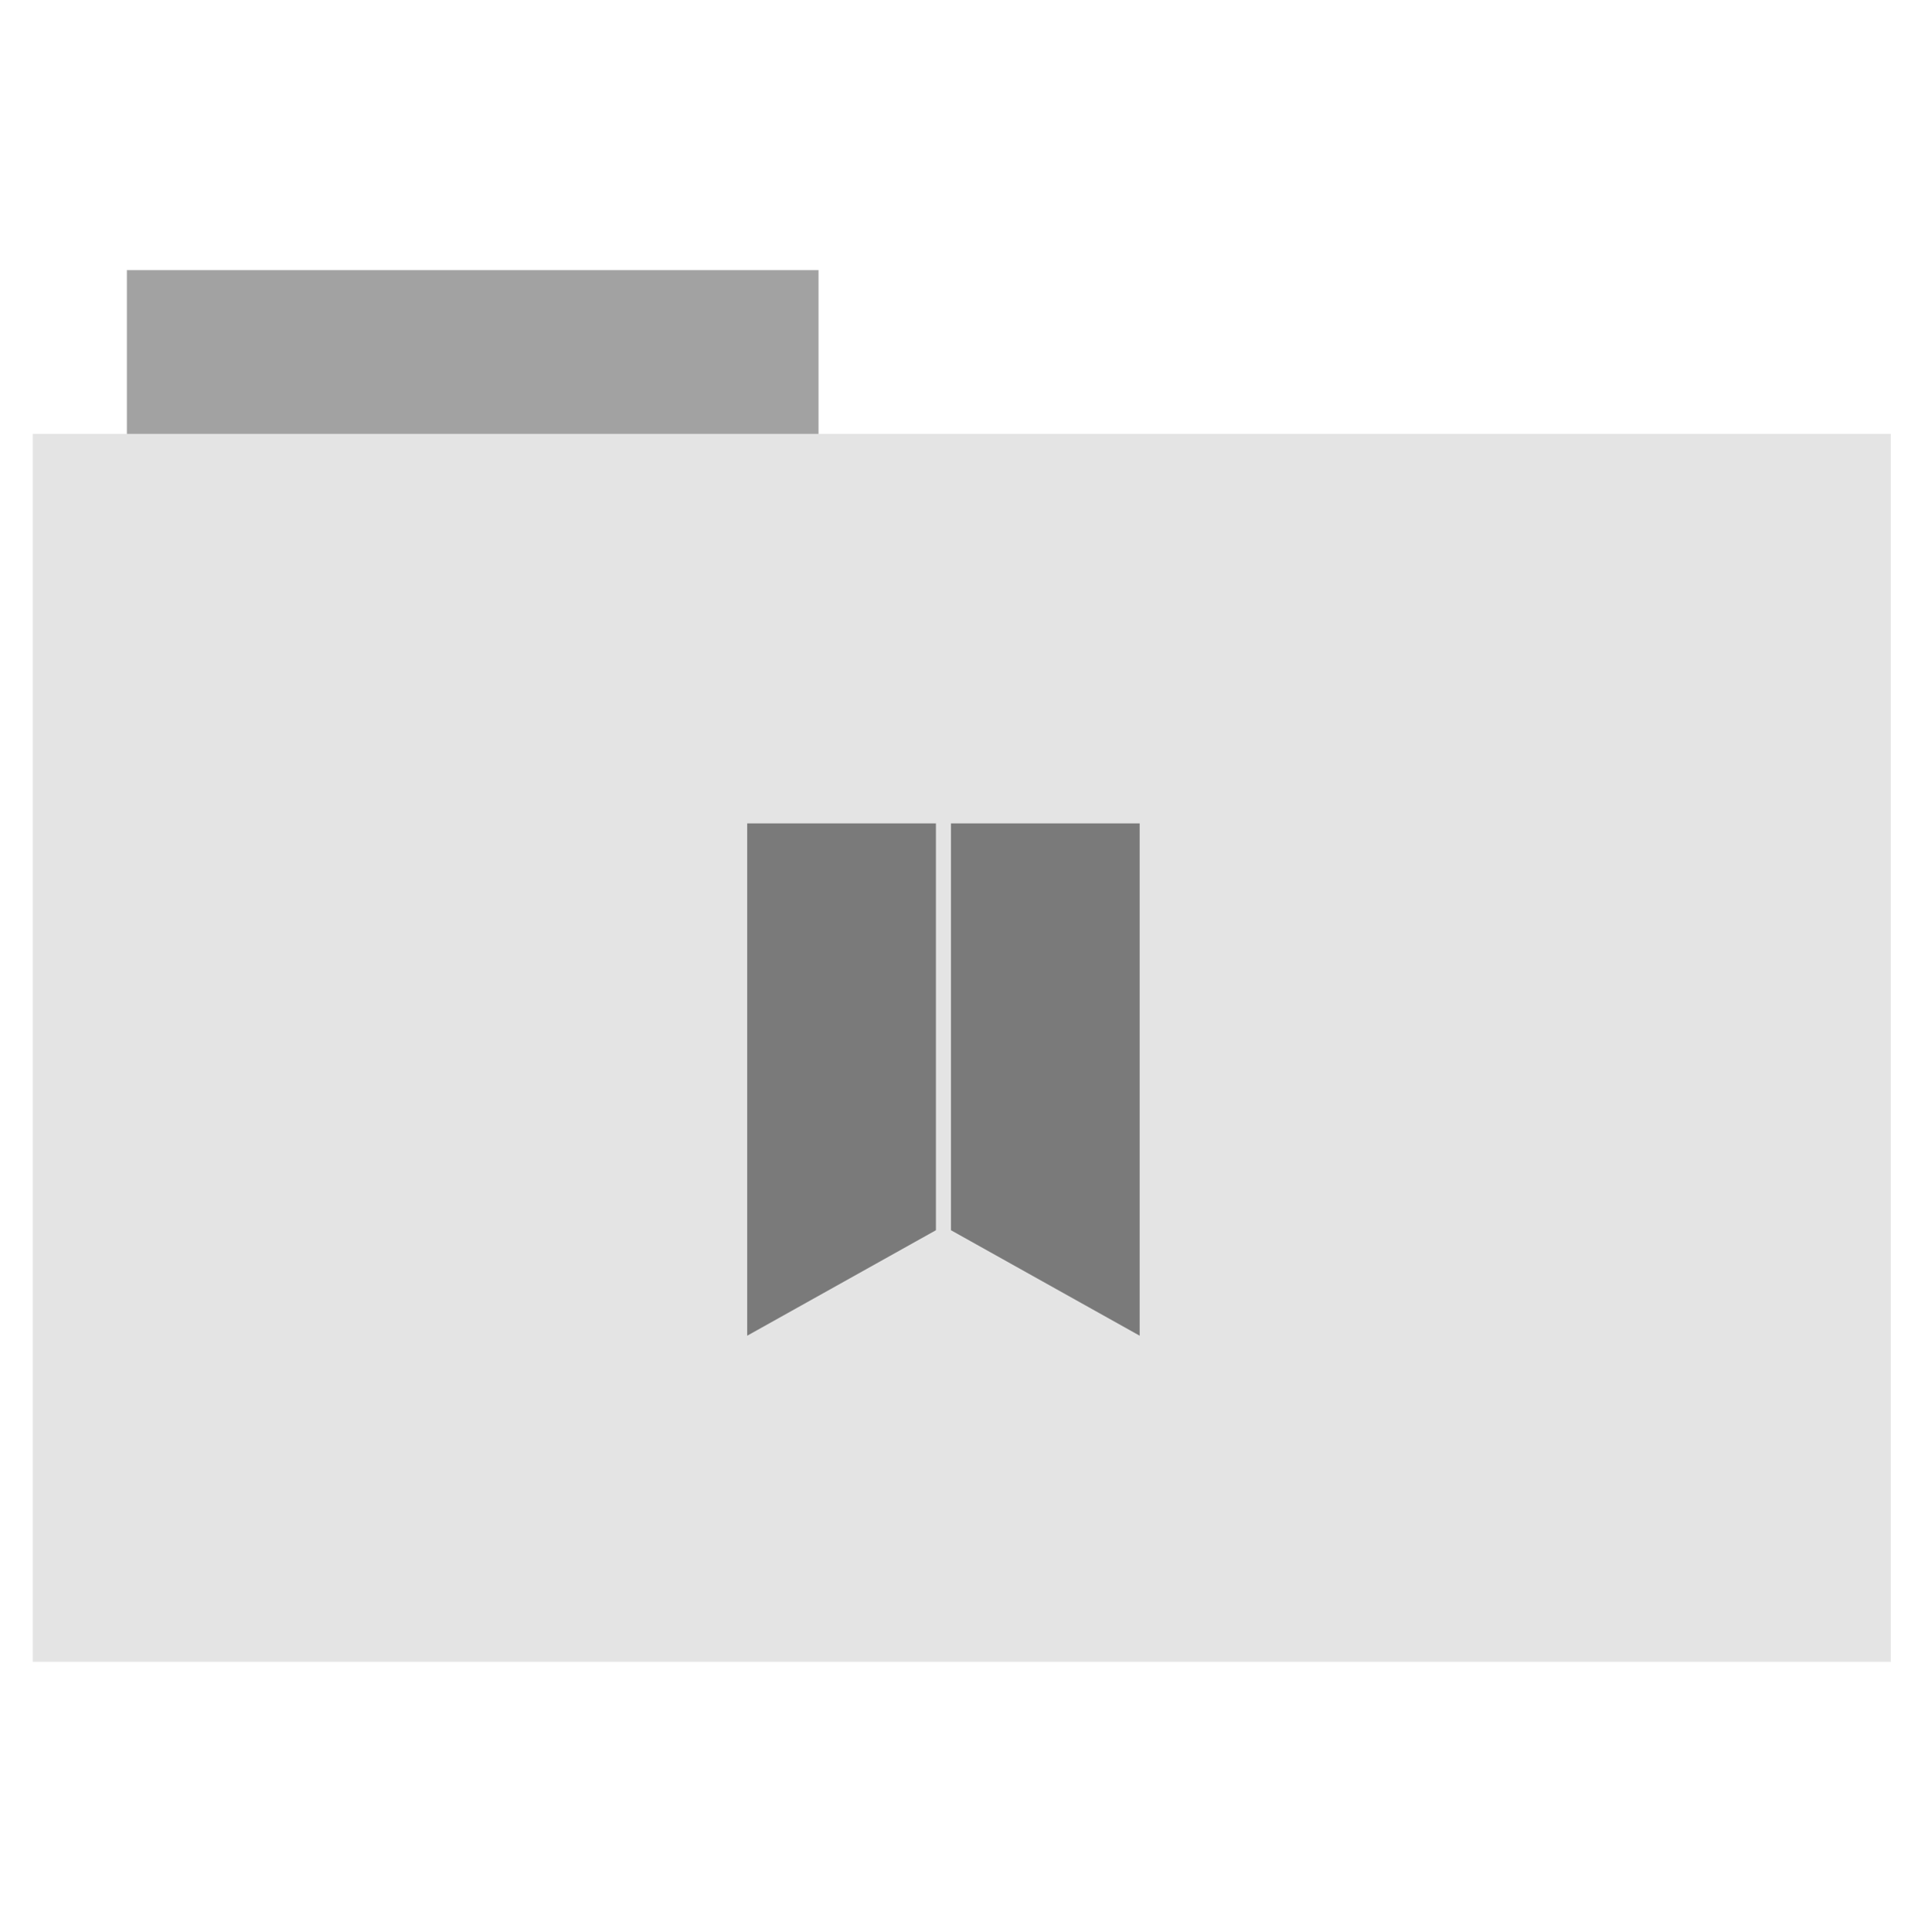 <svg height="513" width="512" xmlns="http://www.w3.org/2000/svg">
 <path d="m33.693 71.733h183.68v44.561h-183.68z" fill="#a2a2a2" fill-rule="evenodd"/>
 <path d="m8.695 115.208h493.436v326.059h-493.436z" fill="#e4e4e4" fill-rule="evenodd"/>
 <path d="m252.541 218.643v108.032l50.113 28.008v-136.04z" fill="#7a7a7a"/>
 <path d="m198.428 218.643v136.04l50.113-28.008v-108.032z" fill="#7a7a7a"/>
</svg>
